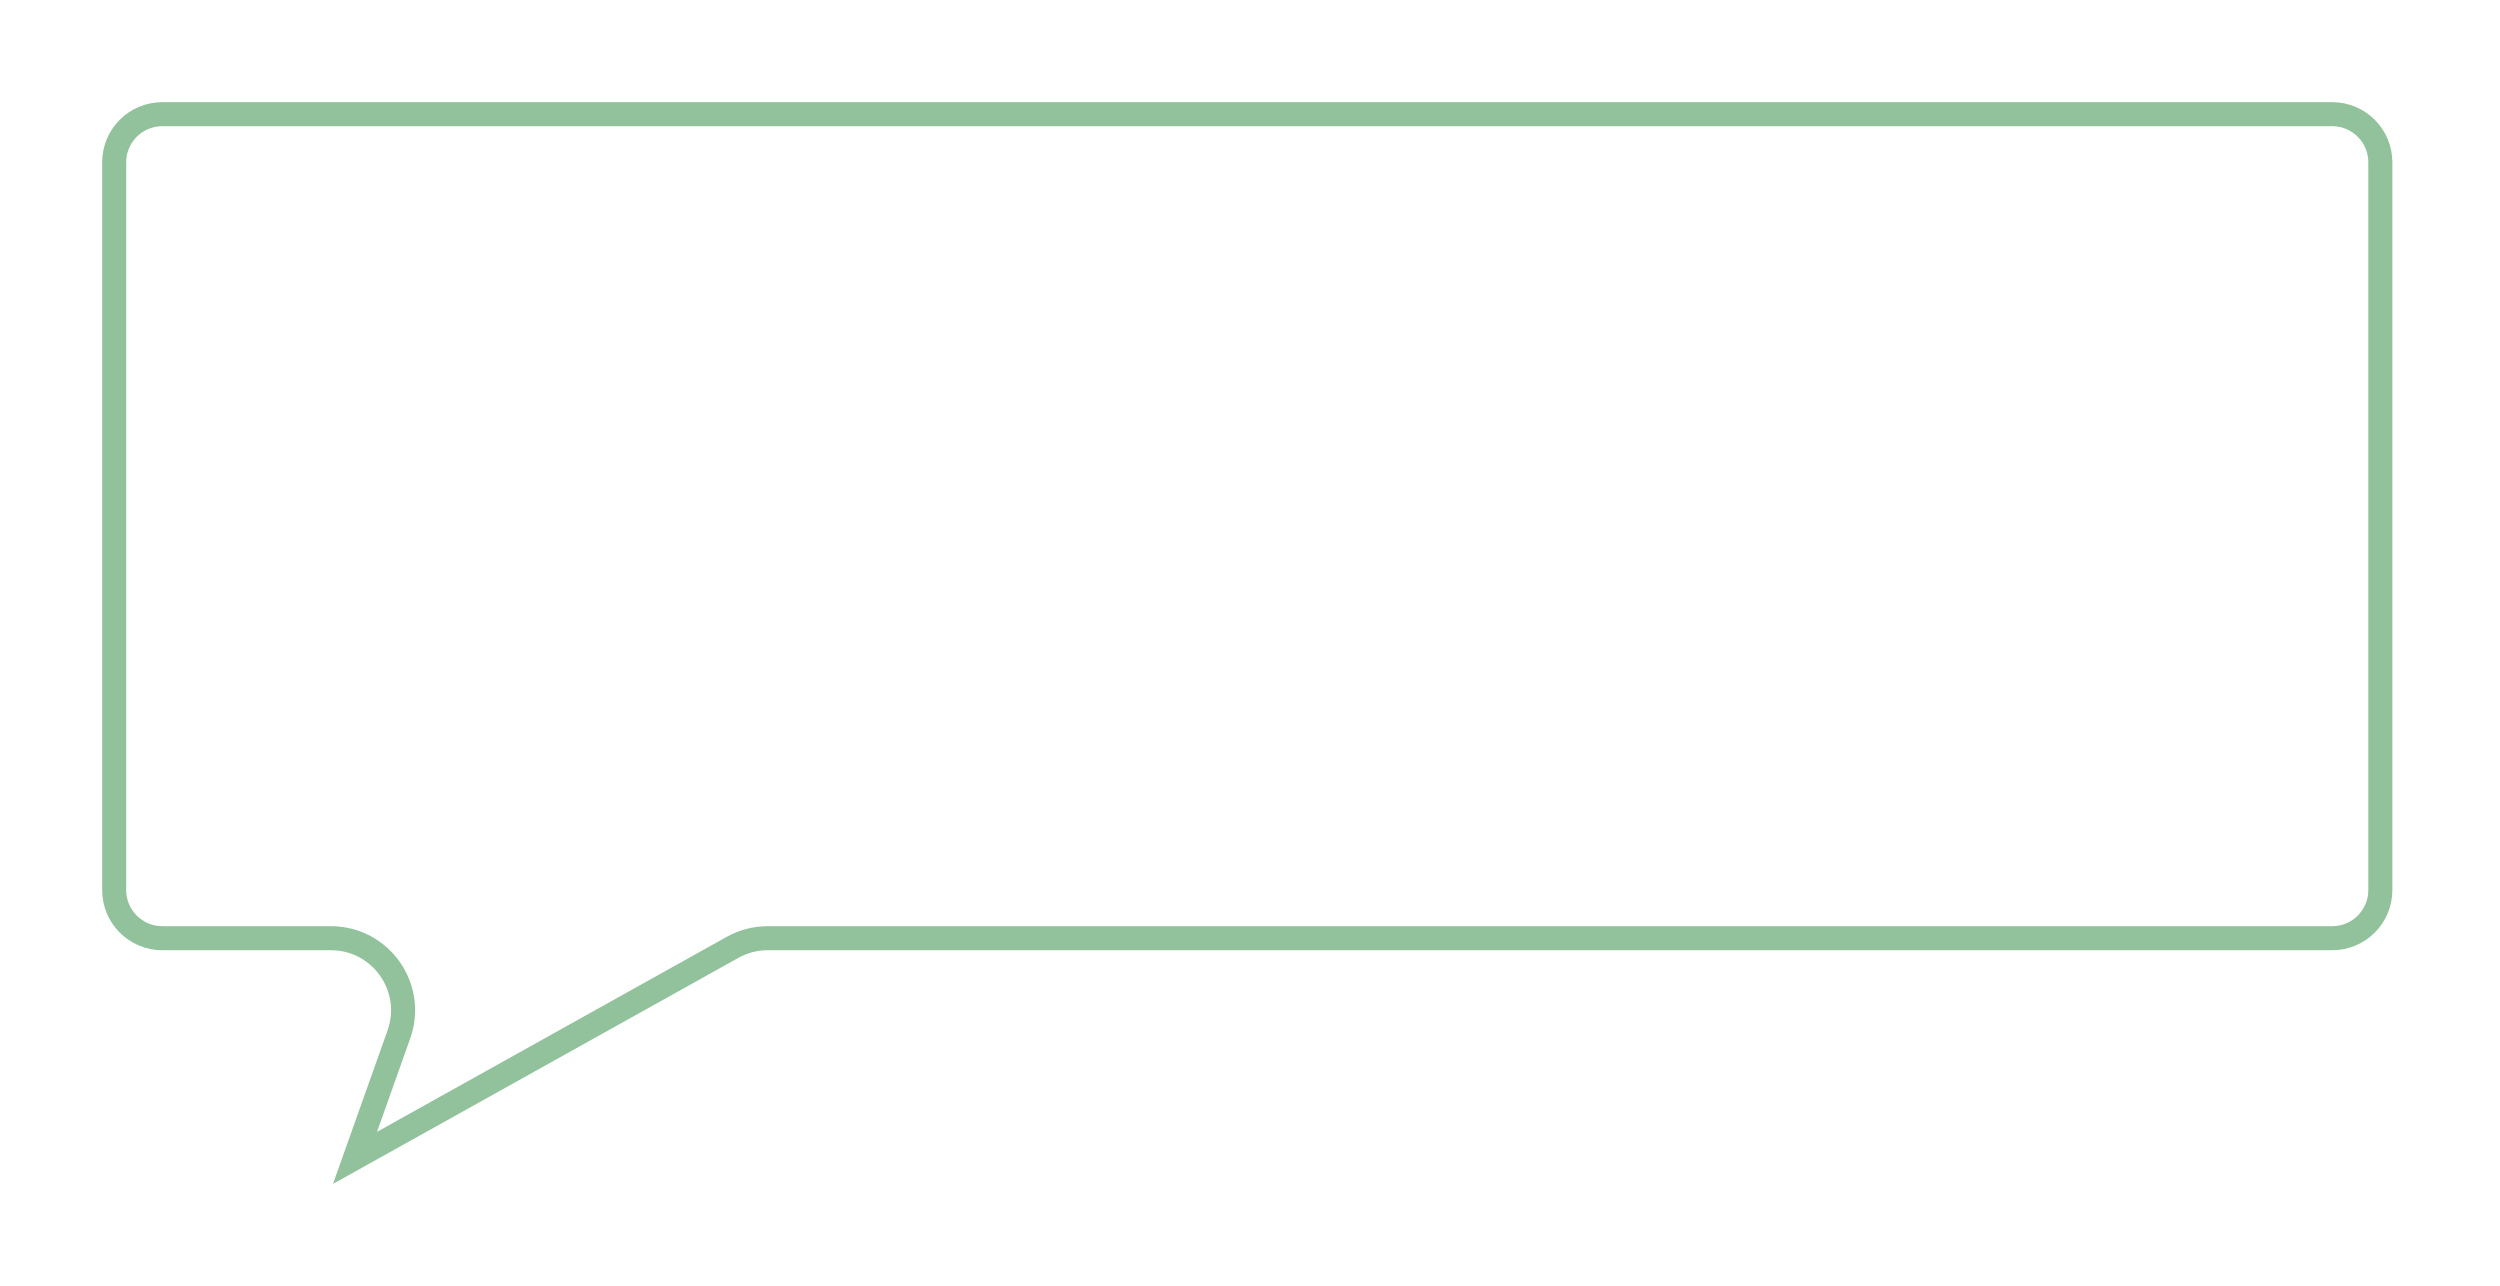 <svg width="416" height="214" viewBox="0 0 416 214" fill="none" xmlns="http://www.w3.org/2000/svg">
<g filter="url(#filter0_d)">
<path d="M17 25C17 19.477 21.477 15 27 15L388.088 15C393.611 15 398.088 19.477 398.088 25V94.235V146.117C398.088 151.64 393.611 156.117 388.088 156.117H260.343H171.01H127.746C126.041 156.117 124.365 156.553 122.876 157.383L55.41 195L64.488 169.467C66.802 162.957 61.975 156.117 55.066 156.117H27C21.477 156.117 17 151.64 17 146.117V25Z" fill="white"/>
<path d="M27 17L388.088 17C392.506 17 396.088 20.582 396.088 25V94.235V146.117C396.088 150.535 392.506 154.117 388.088 154.117H260.343H171.01H127.746C125.7 154.117 123.689 154.64 121.902 155.636L59.073 190.668L66.372 170.137C69.15 162.324 63.357 154.117 55.066 154.117H27C22.582 154.117 19 150.535 19 146.117V25C19 20.582 22.582 17 27 17Z" stroke="#91C29C" stroke-width="4"/>
</g>
<defs>
<filter id="filter0_d" x="0" y="0" width="415.088" height="214" filterUnits="userSpaceOnUse" color-interpolation-filters="sRGB">
<feFlood flood-opacity="0" result="BackgroundImageFix"/>
<feColorMatrix in="SourceAlpha" type="matrix" values="0 0 0 0 0 0 0 0 0 0 0 0 0 0 0 0 0 0 127 0"/>
<feOffset dy="2"/>
<feGaussianBlur stdDeviation="8.5"/>
<feColorMatrix type="matrix" values="0 0 0 0 0 0 0 0 0 0 0 0 0 0 0 0 0 0 0.17 0"/>
<feBlend mode="normal" in2="BackgroundImageFix" result="effect1_dropShadow"/>
<feBlend mode="normal" in="SourceGraphic" in2="effect1_dropShadow" result="shape"/>
</filter>
</defs>
</svg>
